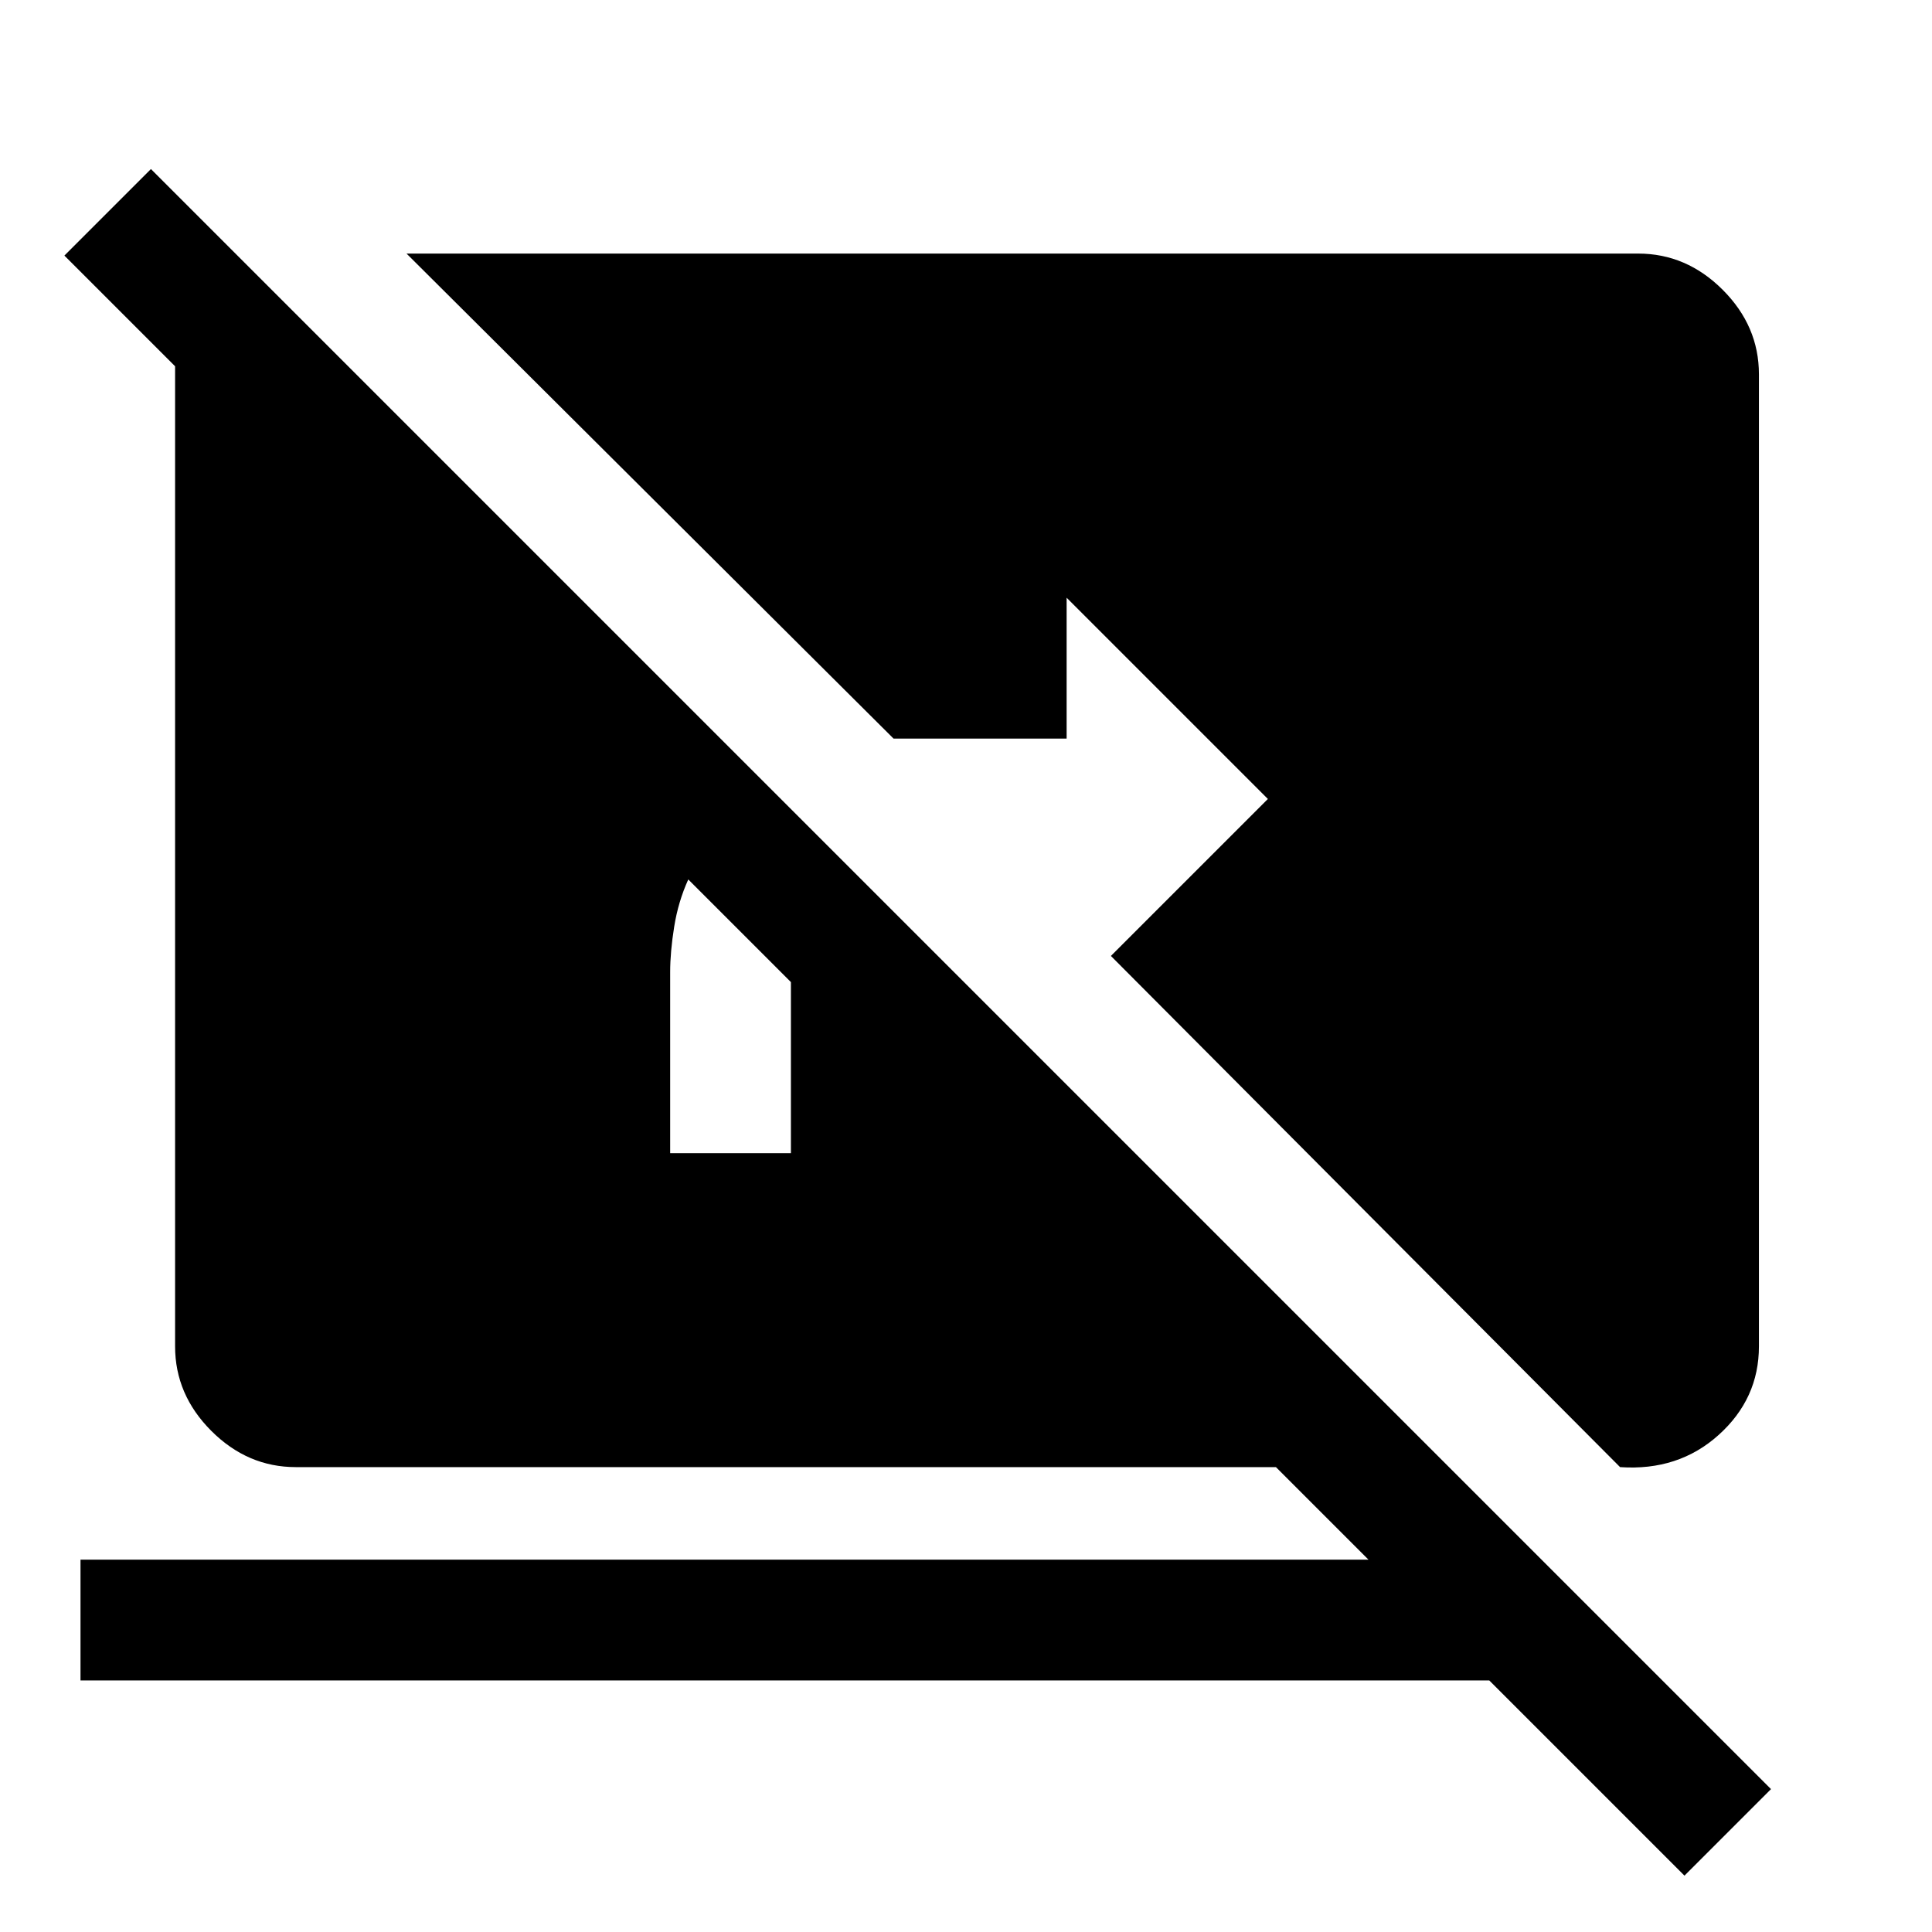 <svg xmlns="http://www.w3.org/2000/svg" height="48" viewBox="0 -960 960 960" width="48"><path d="m837-28-97-97H40v-60h640l-46-46H147q-24 0-42-18t-18-42v-487l-55-55 43-43L880-71l-43 43ZM393-472l-51-51q-5 11-7 23.5t-2 22.5v90h60v-85Zm412 241L552-485l78-78-100-100v70h-86L202-834h612q24 0 42 18t18 42v483q0 26-20 44t-49 16Z"/></svg>